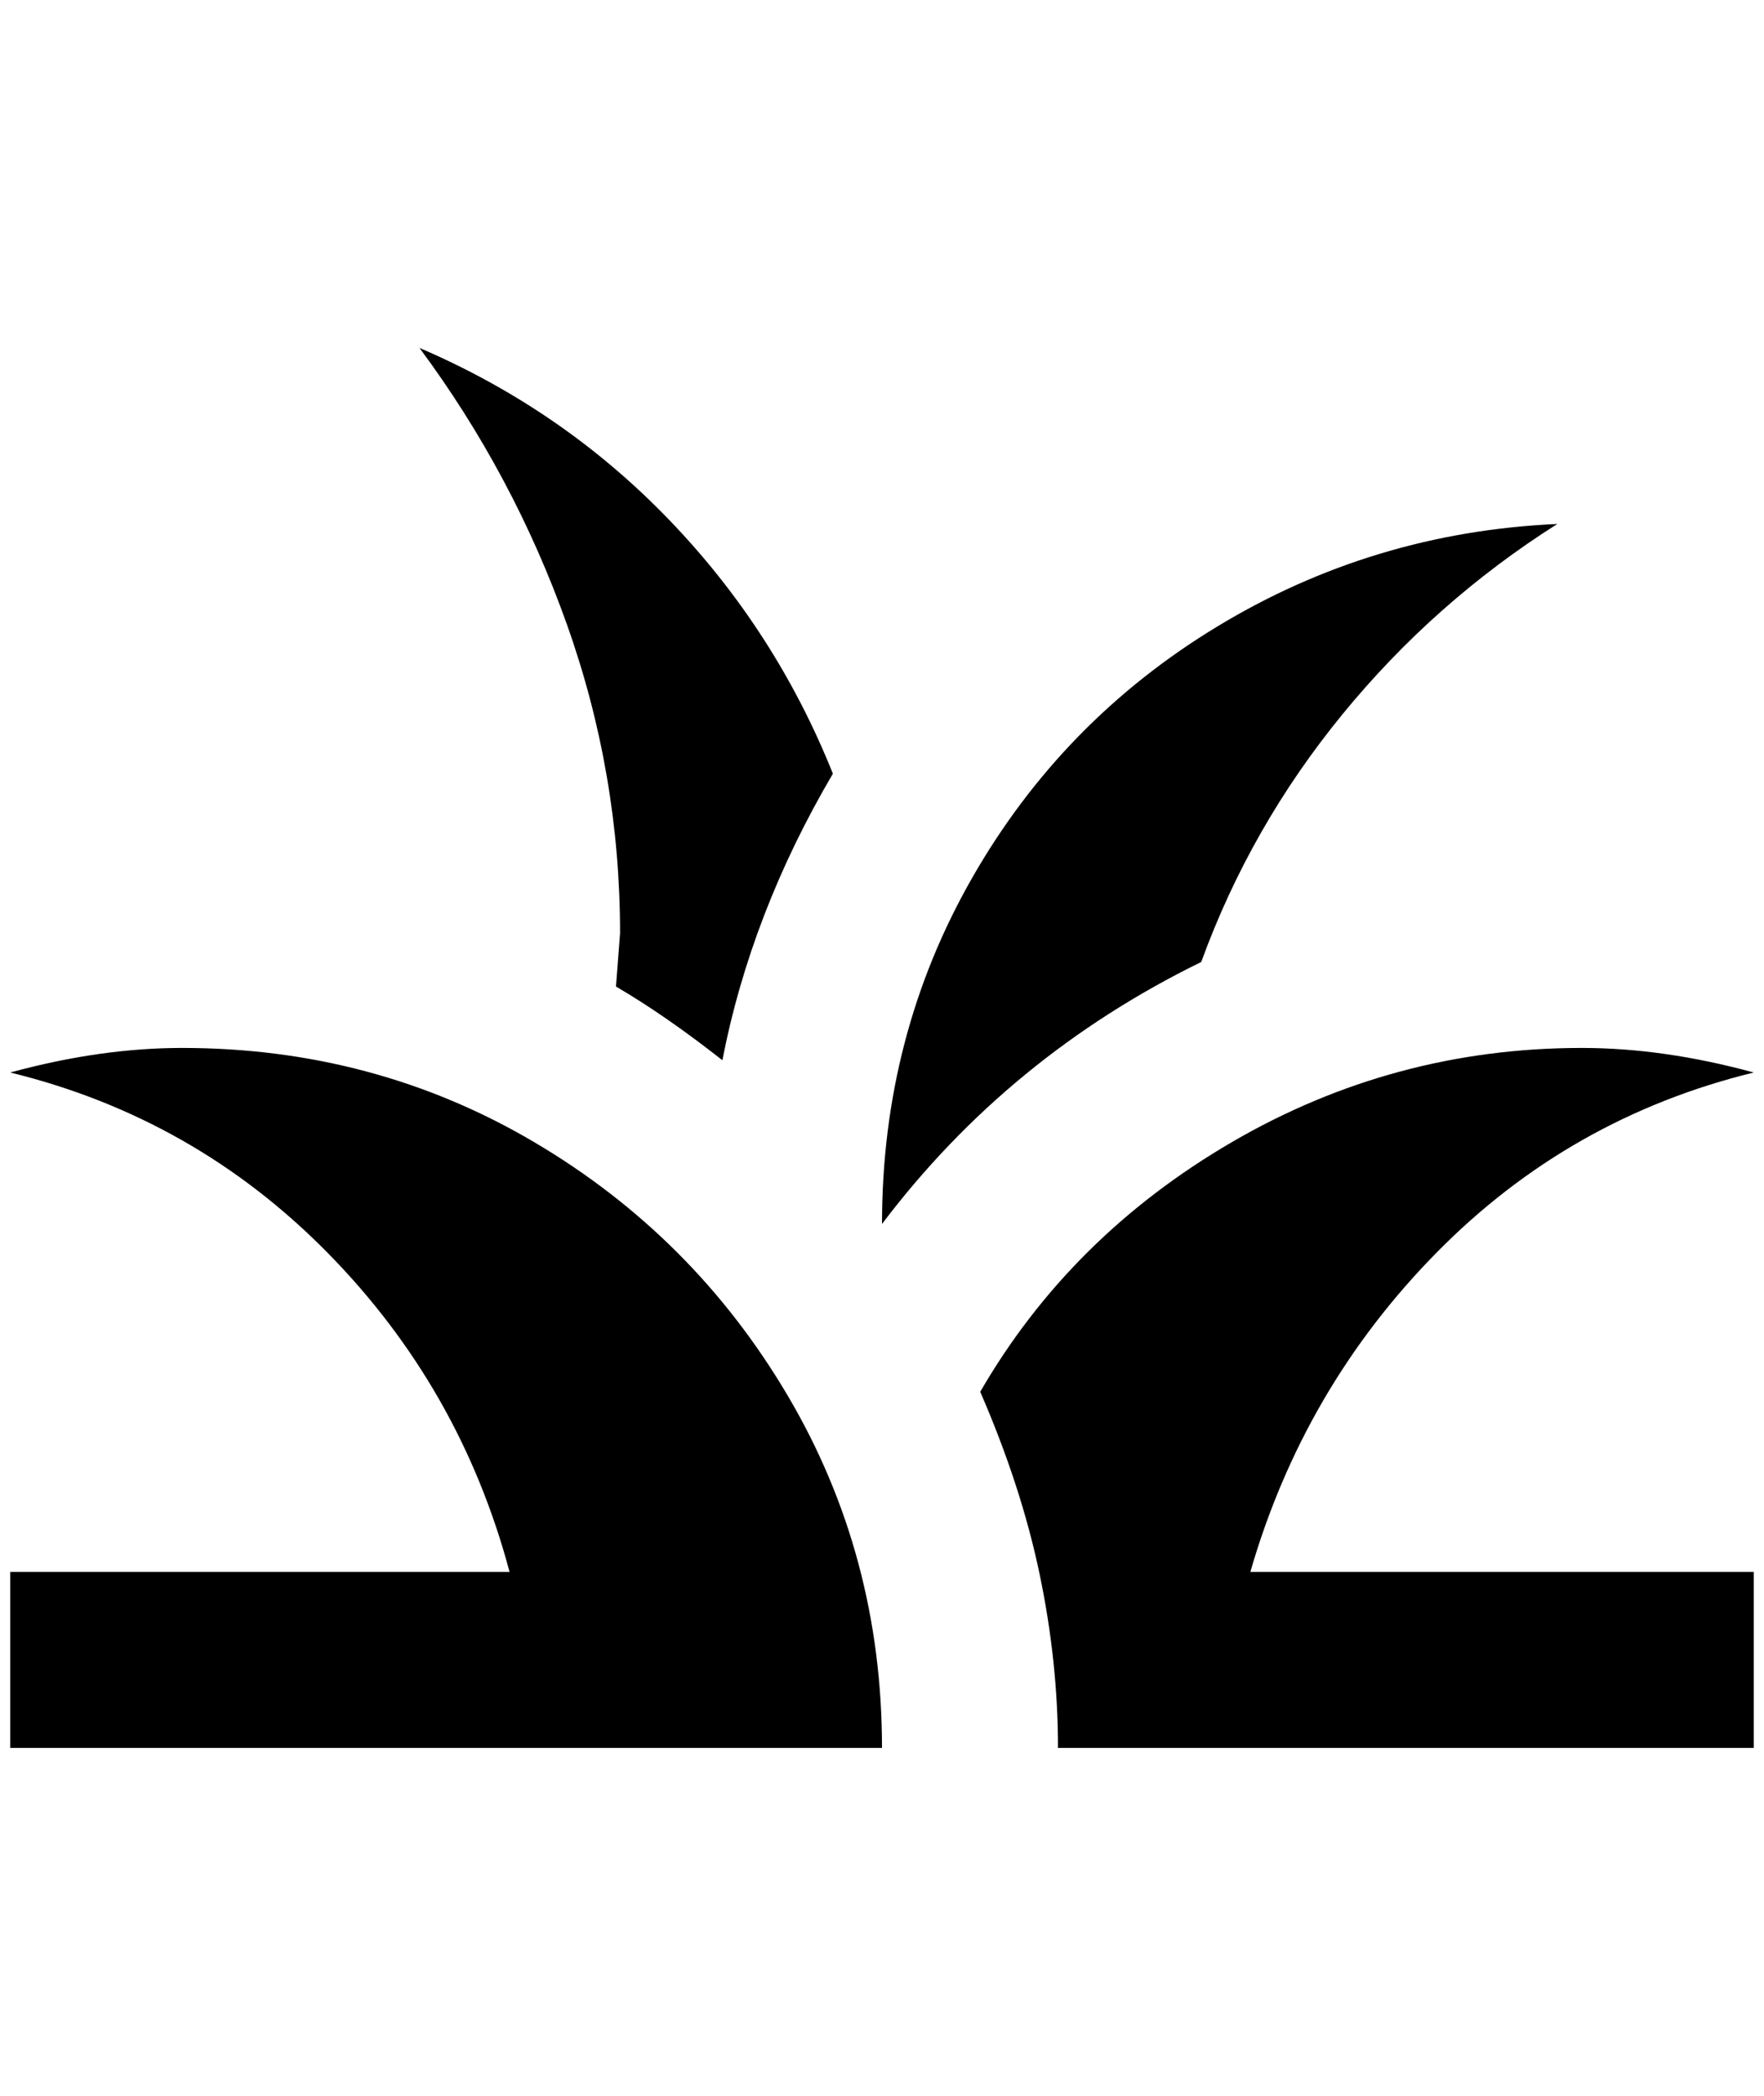 <?xml version="1.0" standalone="no"?>
<!DOCTYPE svg PUBLIC "-//W3C//DTD SVG 1.1//EN" "http://www.w3.org/Graphics/SVG/1.1/DTD/svg11.dtd" >
<svg xmlns="http://www.w3.org/2000/svg" xmlns:xlink="http://www.w3.org/1999/xlink" version="1.1" viewBox="-10 0 1724 2048">
   <path fill="currentColor"
d="M852 1708h-852v-172h488q-48 -180 -178 -312t-310 -176q88 -24 168 -24q188 0 344 92t248 248t92 344zM1704 1048q-88 -24 -168 -24q-184 0 -342 92t-246 244q40 92 58 178t18 170h680v-172h-492q52 -180 182 -312t310 -176zM1164 940q48 -132 138 -242t210 -186
q-180 8 -332 100t-240 246t-88 338q124 -164 312 -256zM804 756q-56 -140 -160 -248t-244 -168q92 124 144 270t52 302l-4 52q48 28 104 72q28 -144 108 -280z" />
</svg>
